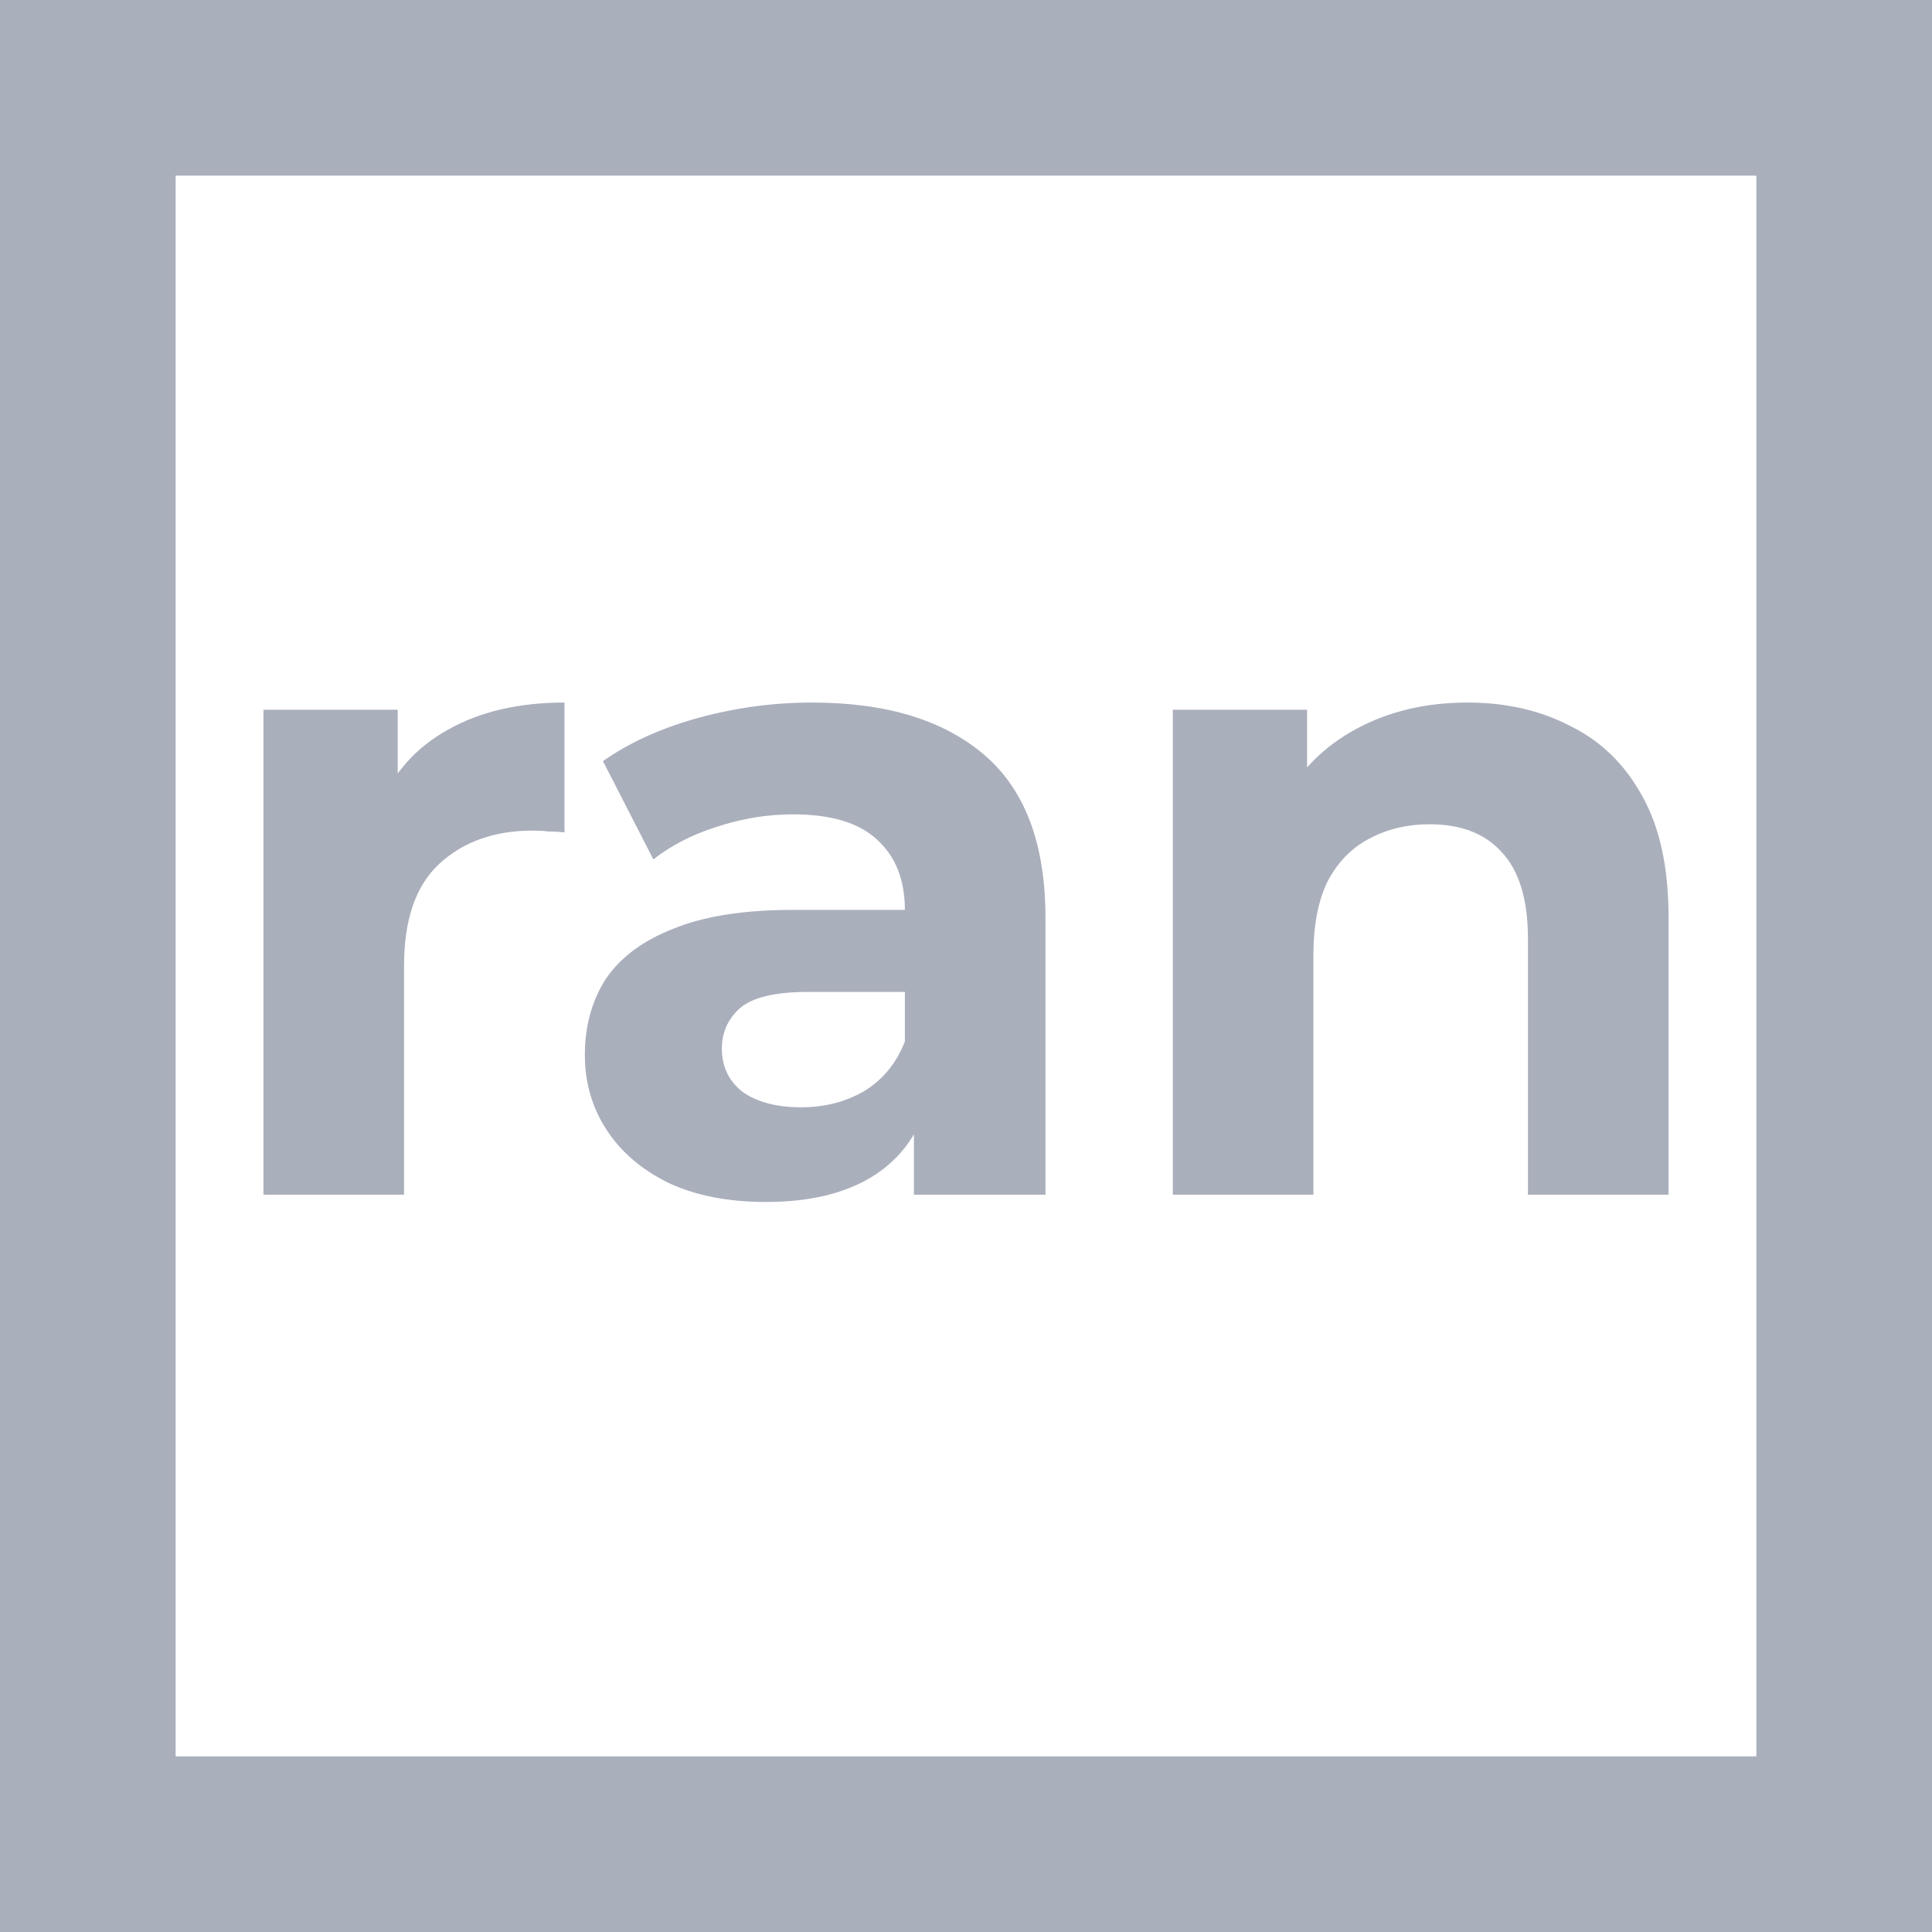 <svg width="22" height="22" viewBox="0 0 22 22" fill="none" xmlns="http://www.w3.org/2000/svg">
<rect x="1" y="1" width="20" height="20" stroke="#AAAFBC" stroke-width="2"/>
<path d="M3 13.604V8.082H4.529V9.642L4.314 9.191C4.478 8.801 4.742 8.506 5.104 8.308C5.467 8.103 5.908 8 6.428 8V9.478C6.36 9.471 6.298 9.468 6.244 9.468C6.189 9.461 6.131 9.458 6.069 9.458C5.631 9.458 5.275 9.584 5.002 9.837C4.735 10.084 4.601 10.47 4.601 10.997V13.604H3Z" fill="#AAAFBC"/>
<path d="M10.407 13.604V12.527L10.304 12.29V10.361C10.304 10.019 10.198 9.752 9.986 9.56C9.781 9.369 9.462 9.273 9.031 9.273C8.737 9.273 8.446 9.321 8.159 9.416C7.878 9.505 7.639 9.629 7.44 9.786L6.866 8.667C7.167 8.455 7.529 8.291 7.954 8.174C8.378 8.058 8.809 8 9.247 8C10.089 8 10.742 8.198 11.207 8.595C11.673 8.992 11.905 9.612 11.905 10.453V13.604H10.407ZM8.723 13.687C8.292 13.687 7.923 13.615 7.615 13.471C7.307 13.32 7.071 13.118 6.907 12.865C6.742 12.612 6.66 12.328 6.66 12.013C6.66 11.685 6.739 11.398 6.896 11.151C7.061 10.905 7.317 10.713 7.666 10.576C8.015 10.433 8.47 10.361 9.031 10.361H10.499V11.295H9.206C8.829 11.295 8.569 11.357 8.426 11.48C8.289 11.603 8.22 11.757 8.22 11.941C8.22 12.147 8.299 12.311 8.457 12.434C8.621 12.55 8.843 12.609 9.124 12.609C9.391 12.609 9.63 12.547 9.842 12.424C10.054 12.294 10.208 12.106 10.304 11.859L10.55 12.598C10.434 12.954 10.222 13.225 9.914 13.409C9.606 13.594 9.209 13.687 8.723 13.687Z" fill="#AAAFBC"/>
<path d="M16.711 8C17.149 8 17.539 8.089 17.881 8.267C18.23 8.438 18.504 8.705 18.702 9.068C18.901 9.423 19 9.882 19 10.443V13.604H17.399V10.689C17.399 10.245 17.299 9.916 17.101 9.704C16.91 9.492 16.636 9.386 16.28 9.386C16.027 9.386 15.797 9.44 15.592 9.55C15.394 9.653 15.236 9.813 15.12 10.032C15.011 10.251 14.956 10.532 14.956 10.874V13.604H13.355V8.082H14.884V9.612L14.597 9.15C14.795 8.78 15.079 8.496 15.448 8.298C15.818 8.099 16.239 8 16.711 8Z" fill="#AAAFBC"/>
</svg>
